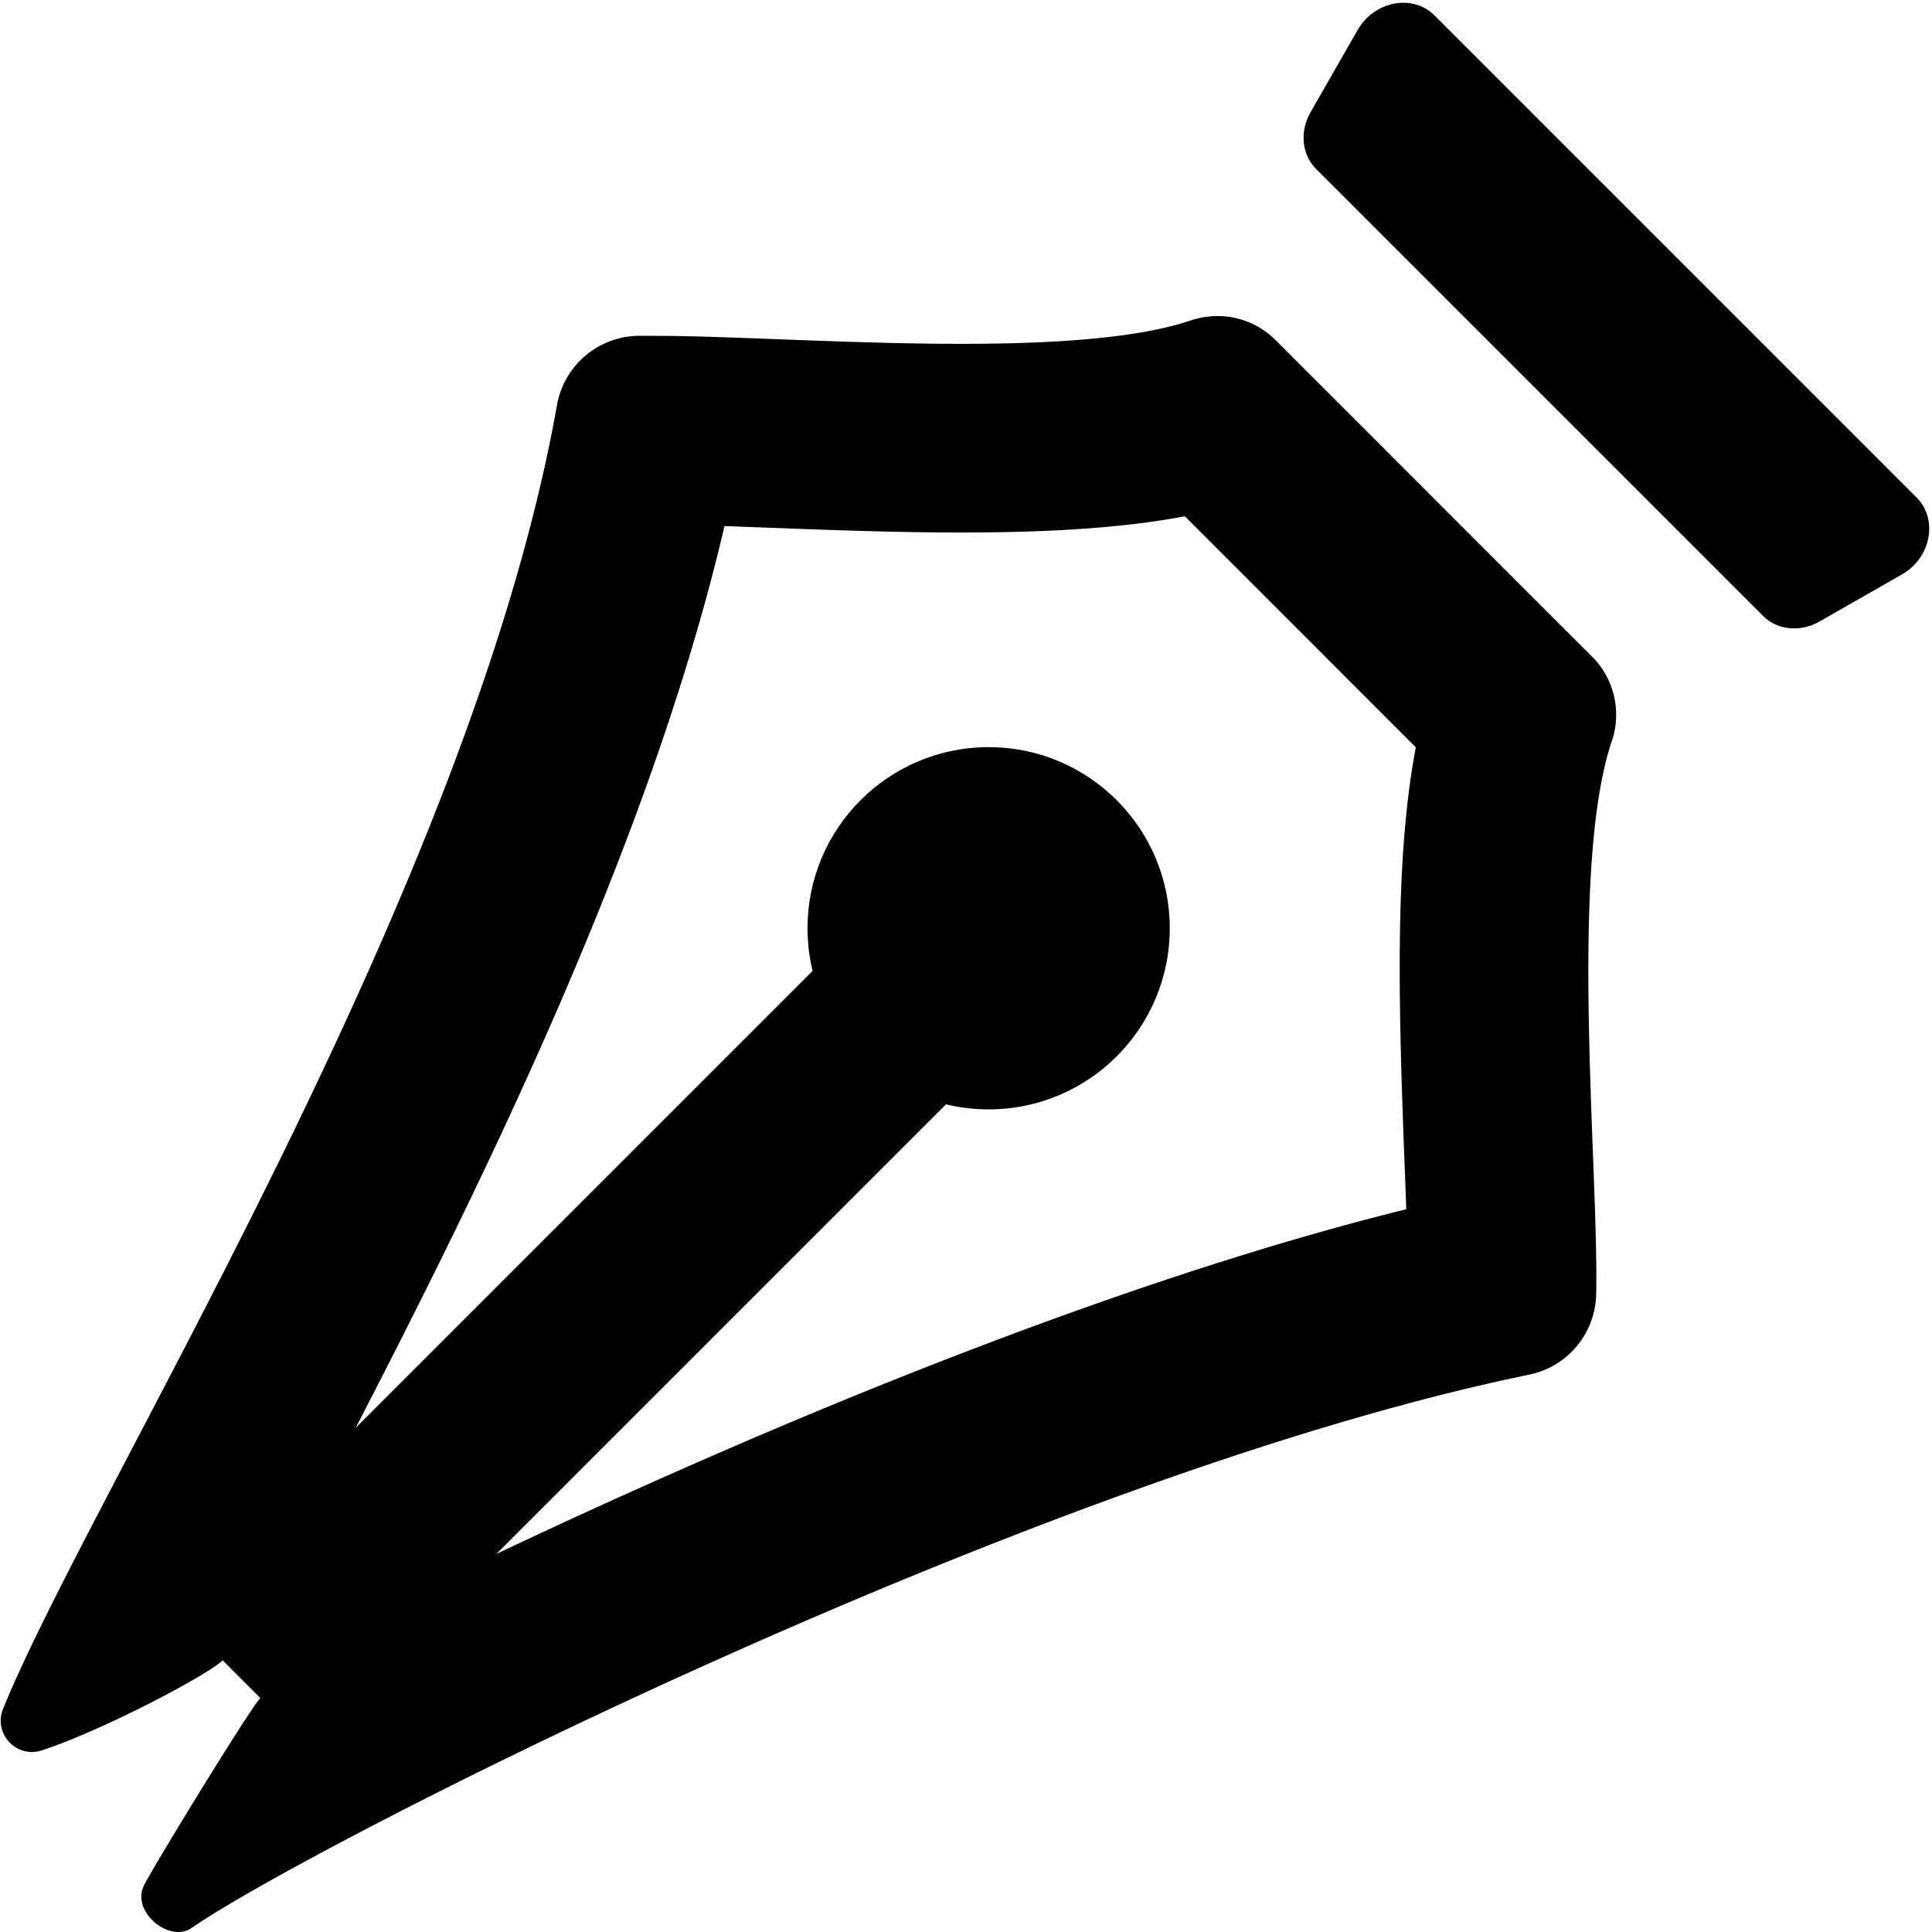 <svg xmlns="http://www.w3.org/2000/svg" viewBox="0 0 512 512"><g id="a9049d1e-8ed8-456e-a1f7-a36a16eb3b65" data-name="Layer 2"><path d="M380.13,4.06,507.94,131.87c5.75,5.76,3.79,16-3.92,20.37l-21.85,12.48c-5.08,2.9-11.16,2.29-14.95-1.5L348.78,44.78c-3.79-3.79-4.4-9.87-1.5-15L359.76,8C364.15.27,374.37-1.69,380.13,4.06Z"/><path d="M314,136.82c8.87,8.87,18.54,18.54,28,28,11.24,11.25,22.76,22.79,33.21,33.23-5.5,28.85-4.71,66-3,109.94.17,4.28.33,8.48.46,12.47C302.68,337.78,225.25,369.32,170.23,394c-21,9.38-40.86,18.73-59,27.58l-6.88-6.89-10-10-9.06-9.05C121.55,326.17,171.07,229,192,139.41l12,.45c15.59.59,33.25,1.26,50.69,1.26,24.75,0,43.83-1.36,59.3-4.3m8.62-53.06a22.17,22.17,0,0,0-7,1.15c-14.42,4.86-37.08,6.21-60.89,6.21-29.83,0-61.48-2.12-81-2.12-1.68,0-3.26,0-4.76,0a22.24,22.24,0,0,0-21.26,17.84C125,235.74,24.54,394.64.81,452.85A8.31,8.31,0,0,0,8.44,464.3a8.57,8.57,0,0,0,2.64-.43C27.3,458.56,55.29,443.77,59,440l10,10c-2.77,2.77-29.45,46.39-31,50-2.43,5.67,3.79,12,9.25,12a6.05,6.05,0,0,0,3.62-1.14c31.39-21.66,223.3-119.57,354.24-146.53A22.24,22.24,0,0,0,423,343.07c.75-32.66-7.33-112.61,4.14-146.65a21.77,21.77,0,0,0-5.2-22.39c-24.55-24.47-59.38-59.44-83.92-83.92a21.66,21.66,0,0,0-15.36-6.35Z"/><rect x="52.07" y="318.5" width="224.86" height="50" transform="translate(-194.71 216.93) rotate(-45)"/><circle cx="262" cy="246" r="48"/></g></svg>